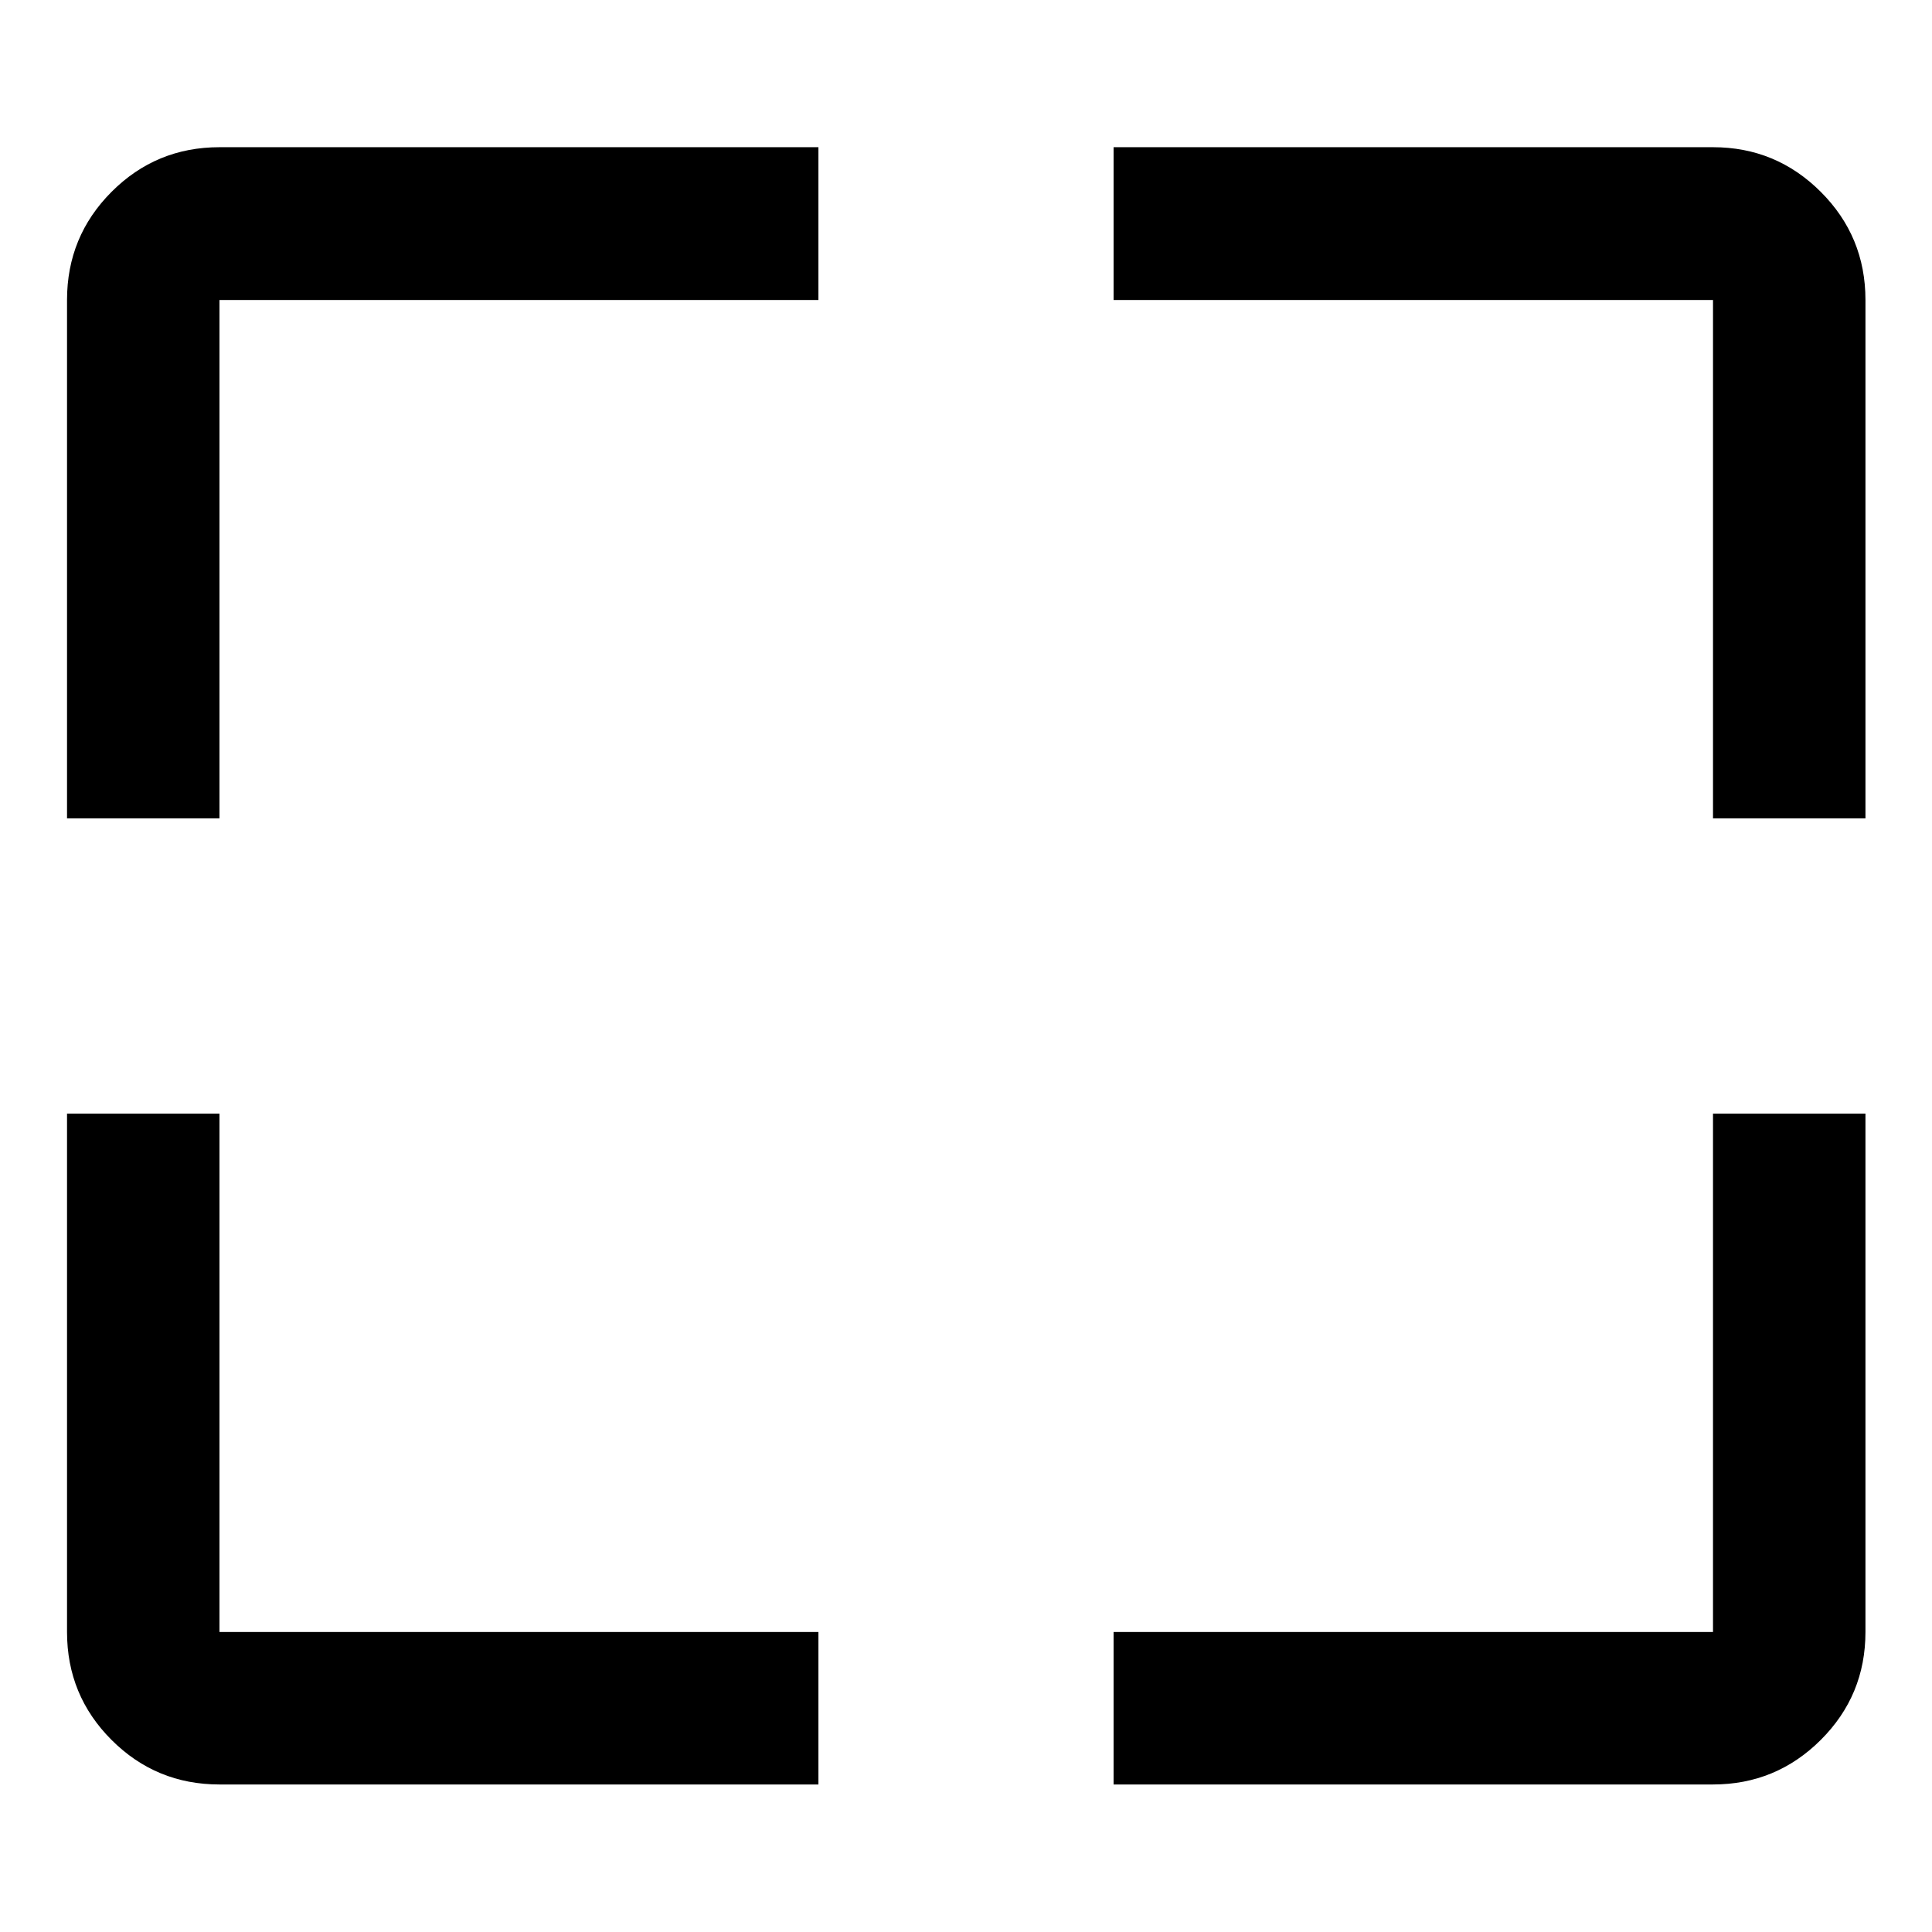 <svg xmlns="http://www.w3.org/2000/svg" height="40" viewBox="0 -960 960 960" width="40"><path d="M406.667-73.304H109.058q-31.494 0-53.624-22.13-22.13-22.13-22.13-53.624v-257.609h75.754v257.609h297.609v75.754Zm146.666 0v-75.754h297.849v-257.609h75.753v257.609q0 31.494-22.214 53.624-22.213 22.13-53.539 22.13H553.333ZM33.304-553.333v-257.609q0-31.56 22.13-53.736 22.13-22.177 53.624-22.177h297.609v75.913H109.058v257.609H33.304Zm817.878 0v-257.609H553.333v-75.913h297.849q31.326 0 53.539 22.177 22.214 22.176 22.214 53.736v257.609h-75.753Z"/></svg>